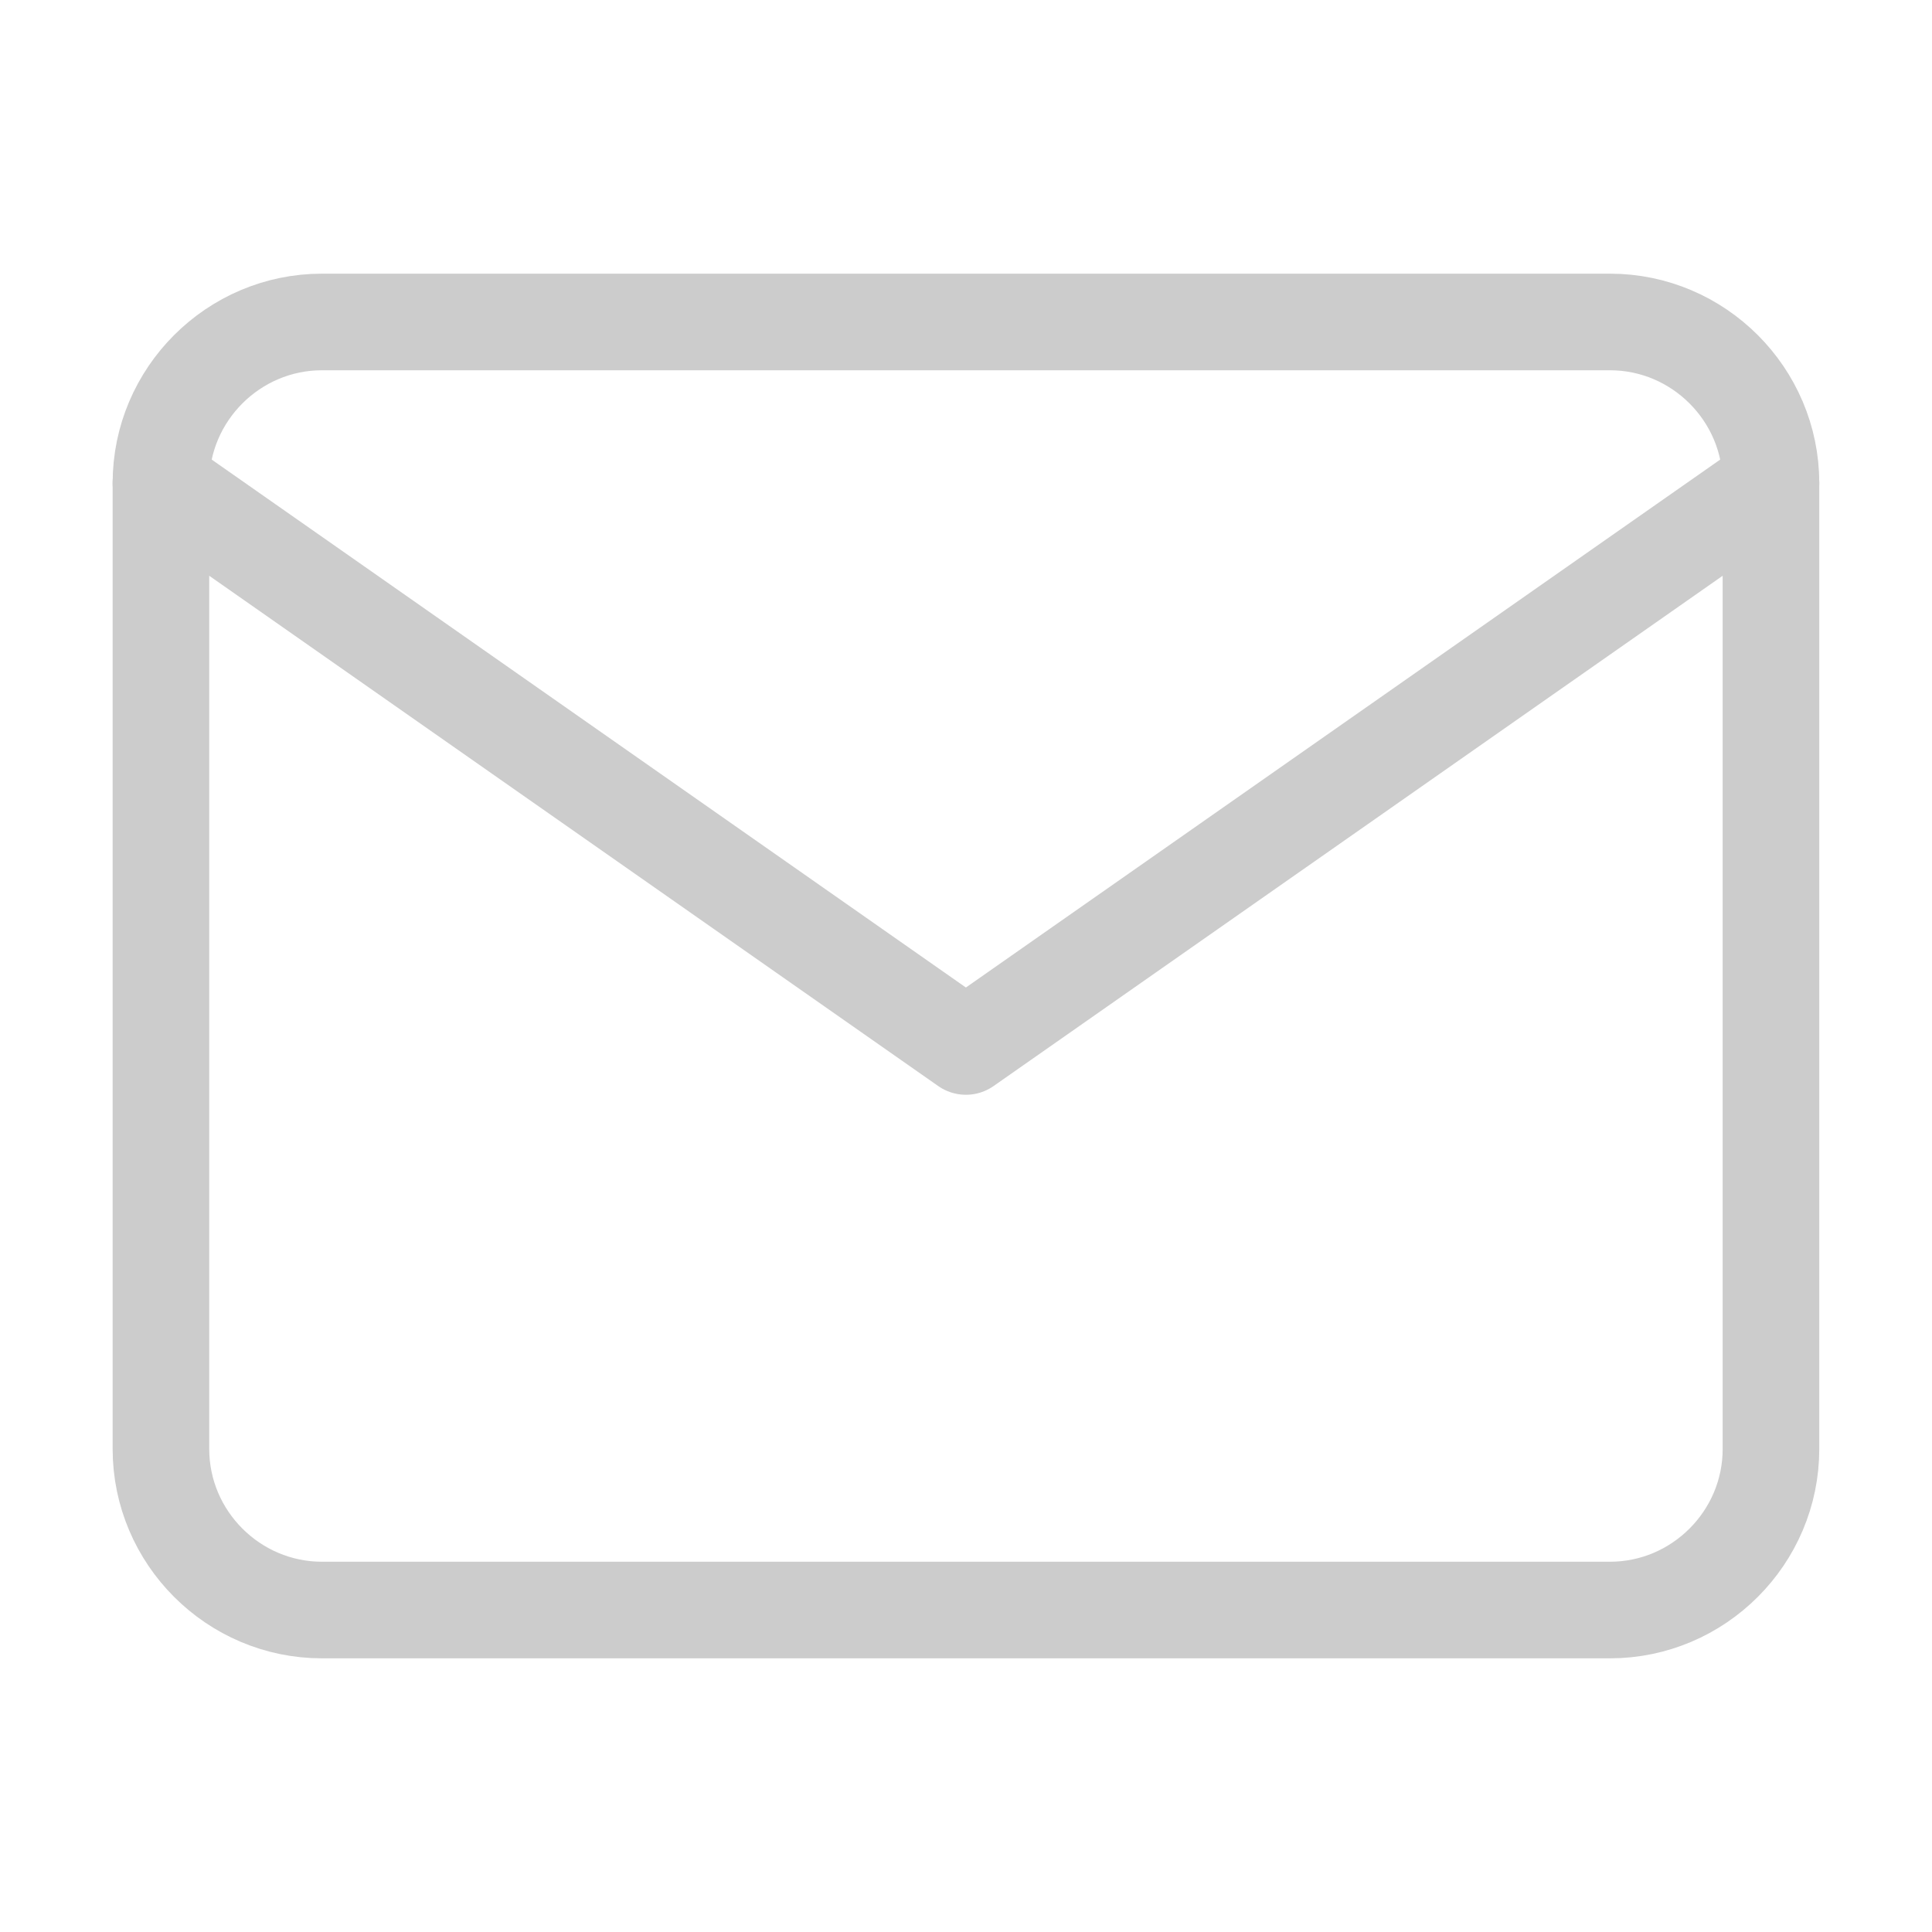 <svg width="20" height="20" viewBox="0 0 20 20" fill="none" xmlns="http://www.w3.org/2000/svg">
<path d="M3.333 3.333H16.666C17.583 3.333 18.333 4.083 18.333 5V15C18.333 15.917 17.583 16.667 16.666 16.667H3.333C2.416 16.667 1.666 15.917 1.666 15V5C1.666 4.083 2.416 3.333 3.333 3.333Z" stroke="#CCCCCC" stroke-linecap="round" stroke-linejoin="round"/>
<path d="M18.333 5L9.999 10.833L1.666 5" stroke="#CCCCCC" stroke-linecap="round" stroke-linejoin="round"/>
</svg>
